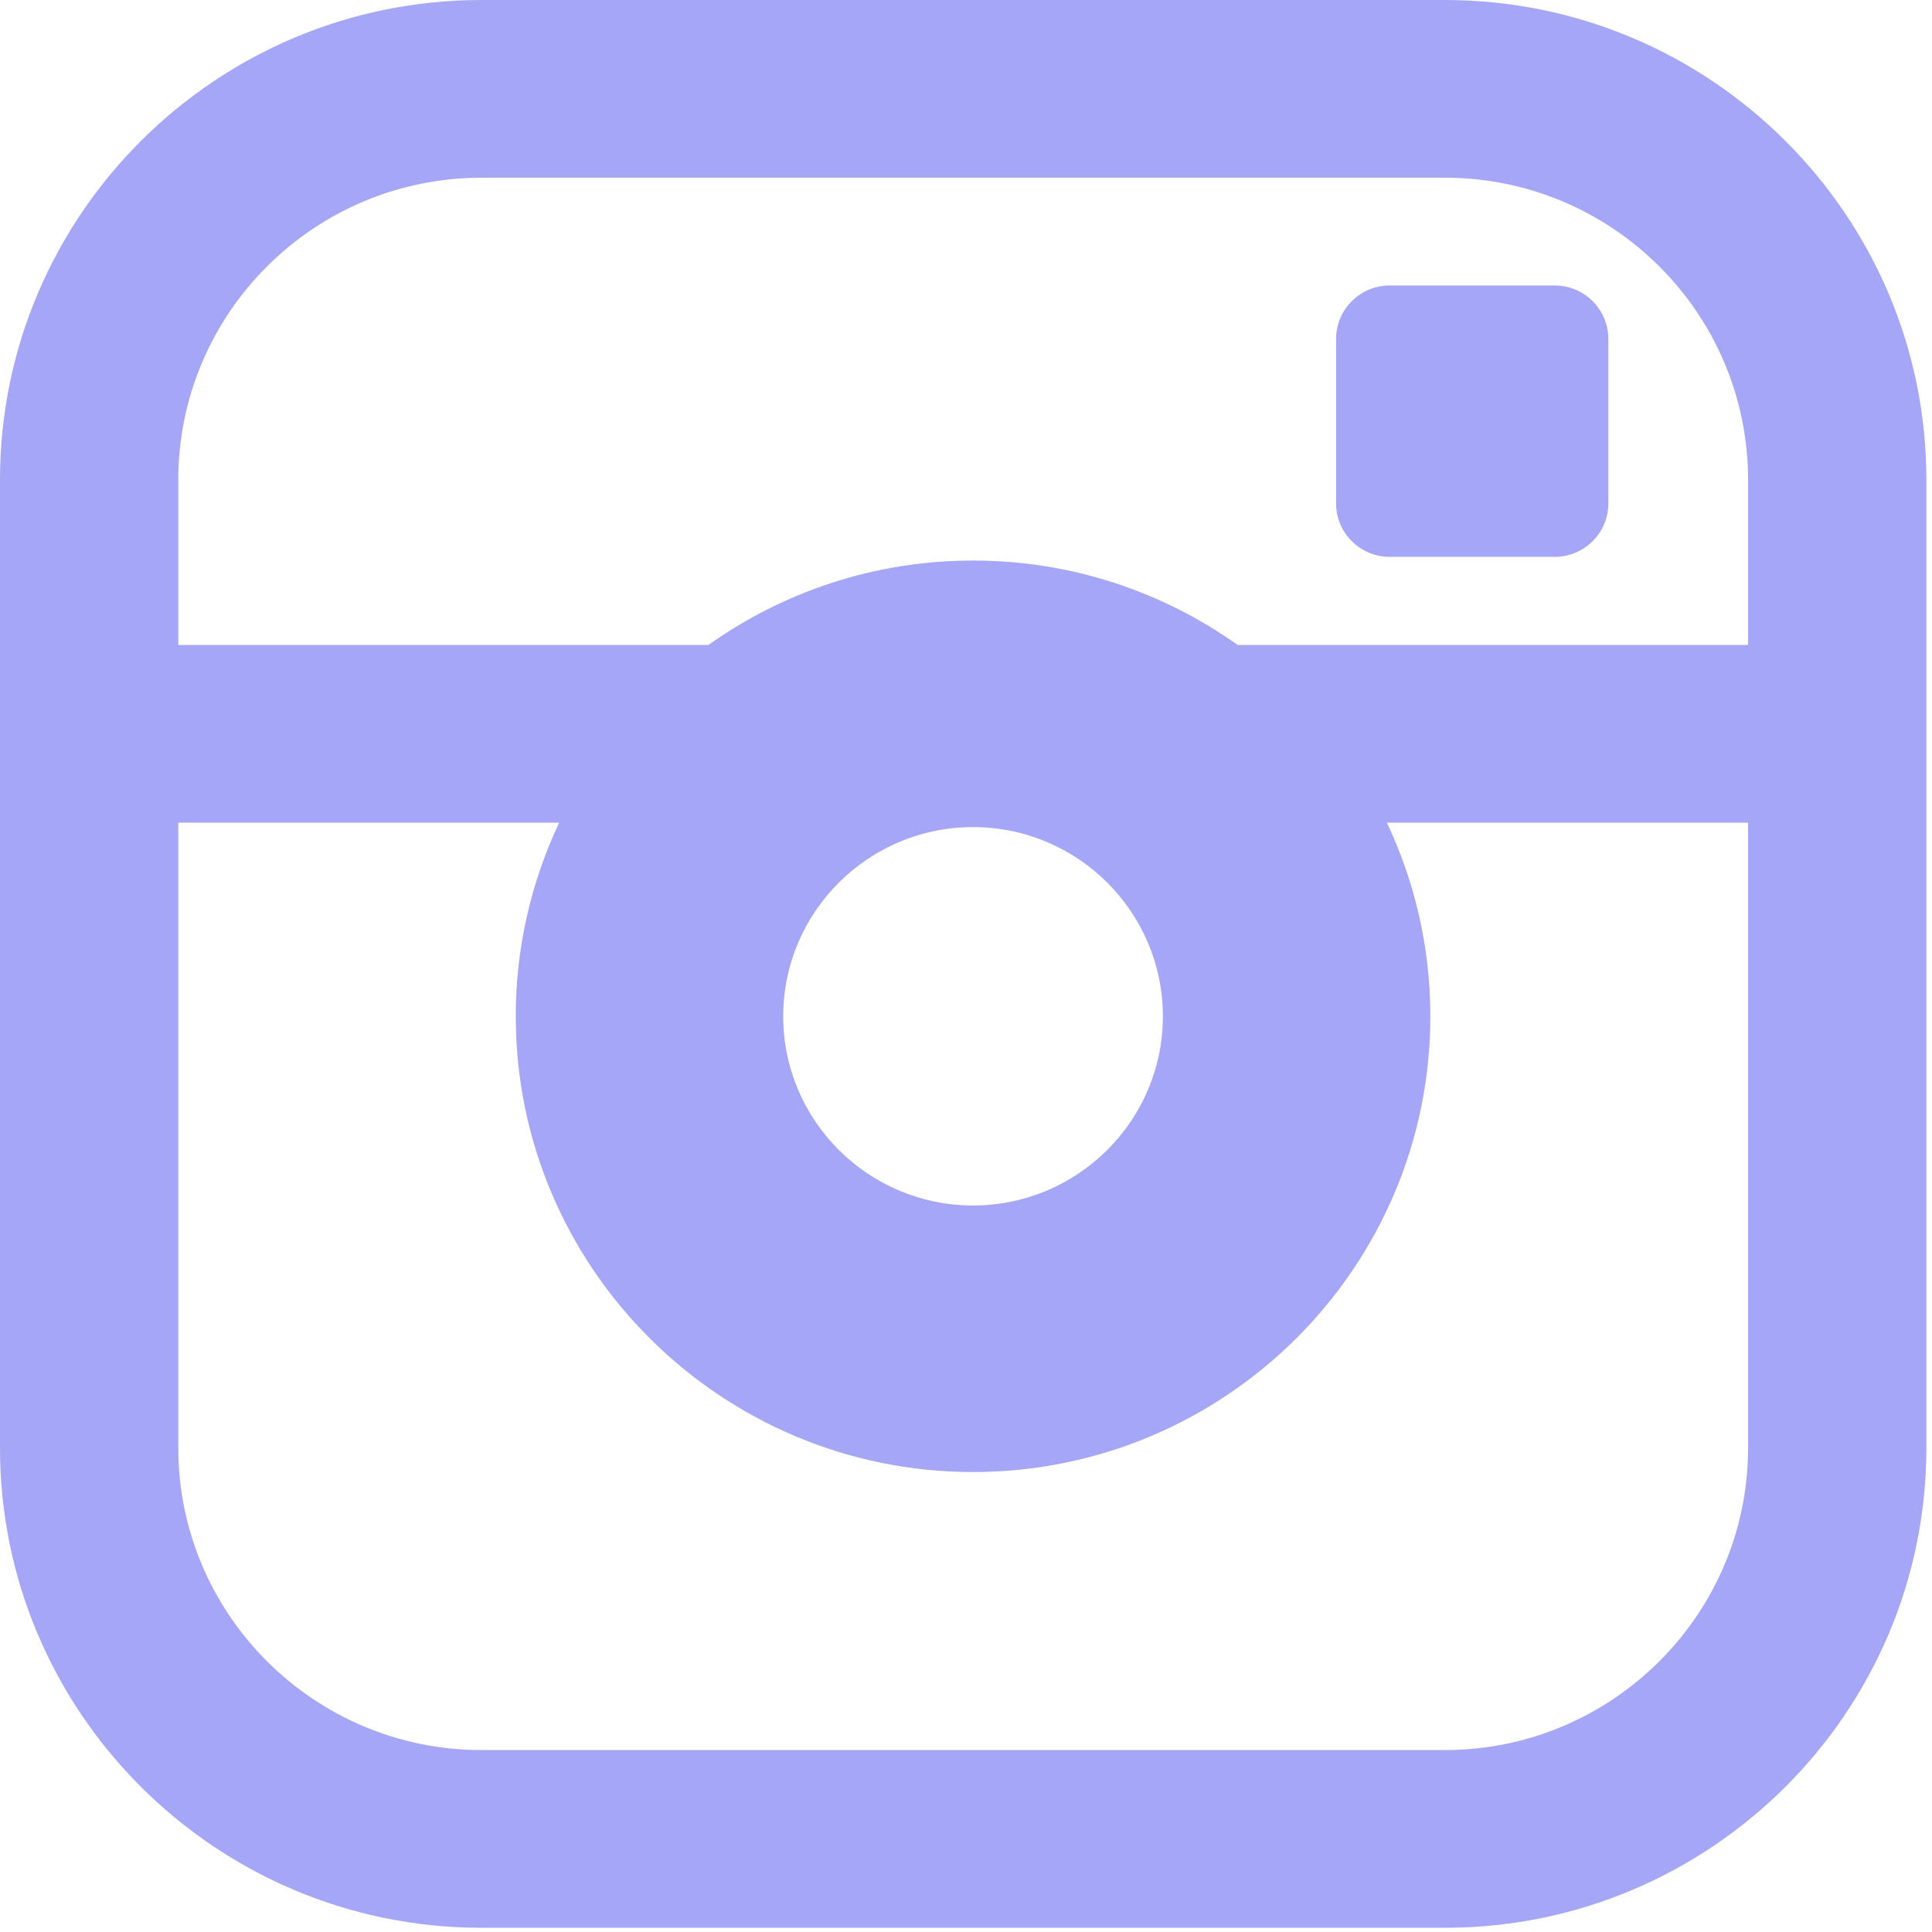 <svg width="48" height="48" viewBox="0 0 128 128" fill="none" xmlns="http://www.w3.org/2000/svg">
<path d="M95.731 0H31.896C14.309 0 0 14.261 0 31.788V95.931C0 113.458 14.309 127.72 31.896 127.72H95.731C113.319 127.72 127.627 113.457 127.627 95.931V31.788C127.627 14.261 113.319 0 95.731 0ZM115.814 95.93C115.814 106.966 106.805 115.945 95.732 115.945H31.896C20.822 115.945 11.813 106.966 11.813 95.93V54.503H37.048C35.206 58.4 34.17 62.747 34.17 67.331C34.17 83.982 47.761 97.526 64.467 97.526C81.172 97.526 94.764 83.982 94.764 67.331C94.764 62.747 93.728 58.4 91.885 54.503H115.814V95.93H115.814ZM51.89 67.332C51.89 60.421 57.532 54.797 64.467 54.797C71.402 54.797 77.044 60.421 77.044 67.332C77.044 74.244 71.402 79.866 64.467 79.866C57.532 79.866 51.89 74.244 51.89 67.332ZM115.814 42.73H82C77.046 39.214 70.998 37.137 64.467 37.137C57.936 37.137 51.887 39.214 46.934 42.73H11.813V31.788C11.813 20.752 20.822 11.774 31.896 11.774H95.732C106.805 11.774 115.814 20.752 115.814 31.788V42.73ZM103.013 18.914H92.063C90.113 18.914 88.519 20.504 88.519 22.446V33.36C88.519 35.303 90.113 36.892 92.063 36.892H103.013C104.963 36.892 106.557 35.303 106.557 33.36V22.446C106.557 20.504 104.963 18.914 103.013 18.914Z" fill="#A5A6F6"/>
</svg>
